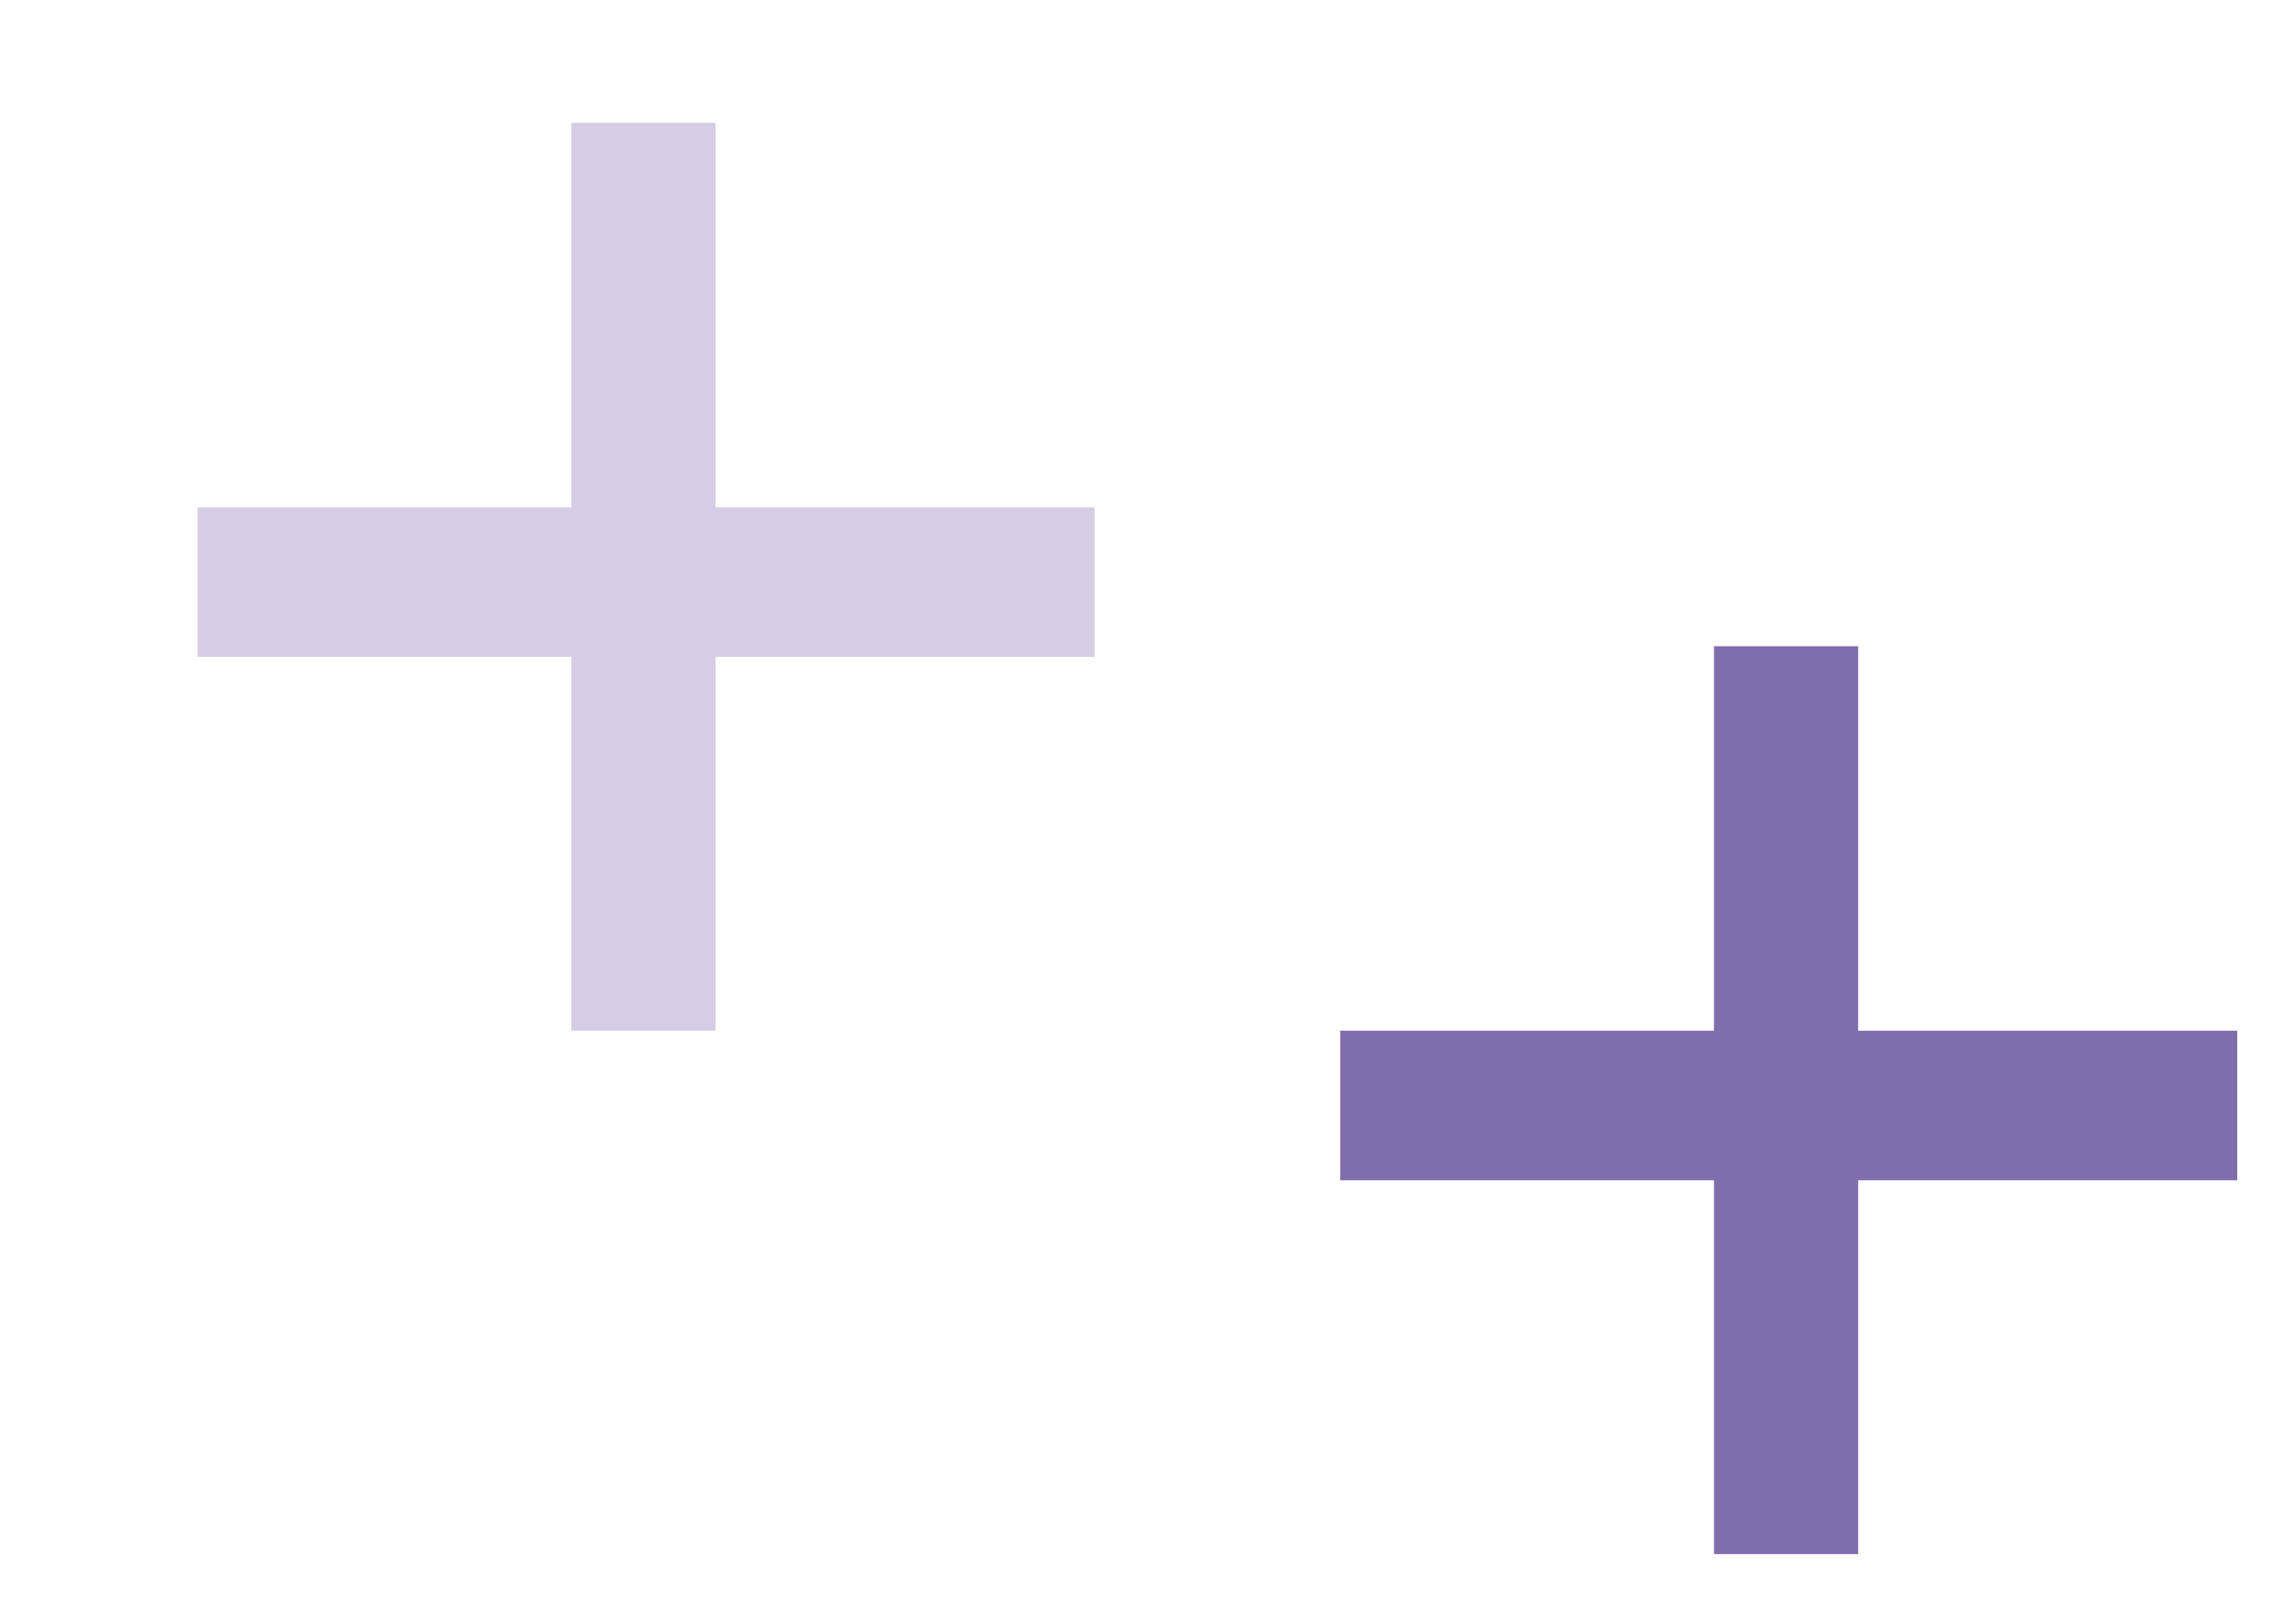 <?xml version="1.0" encoding="utf-8"?>
<!-- Generator: Adobe Illustrator 19.2.0, SVG Export Plug-In . SVG Version: 6.00 Build 0)  -->
<svg version="1.1" baseProfile="tiny" id="Слой_1"
	 xmlns="http://www.w3.org/2000/svg" xmlns:xlink="http://www.w3.org/1999/xlink" x="0px" y="0px" viewBox="0 0 43 30"
	 xml:space="preserve">
<rect x="32.1" y="12.1" fill="#806DAD" width="2.7" height="17"/>
<rect x="25.1" y="19.3" fill="#806DAD" width="16.8" height="2.8"/>
<rect x="10.7" y="2.3" fill="#D5CDE6" width="2.7" height="17"/>
<rect x="3.7" y="9.5" fill="#D5CDE6" width="16.8" height="2.8"/>
</svg>
